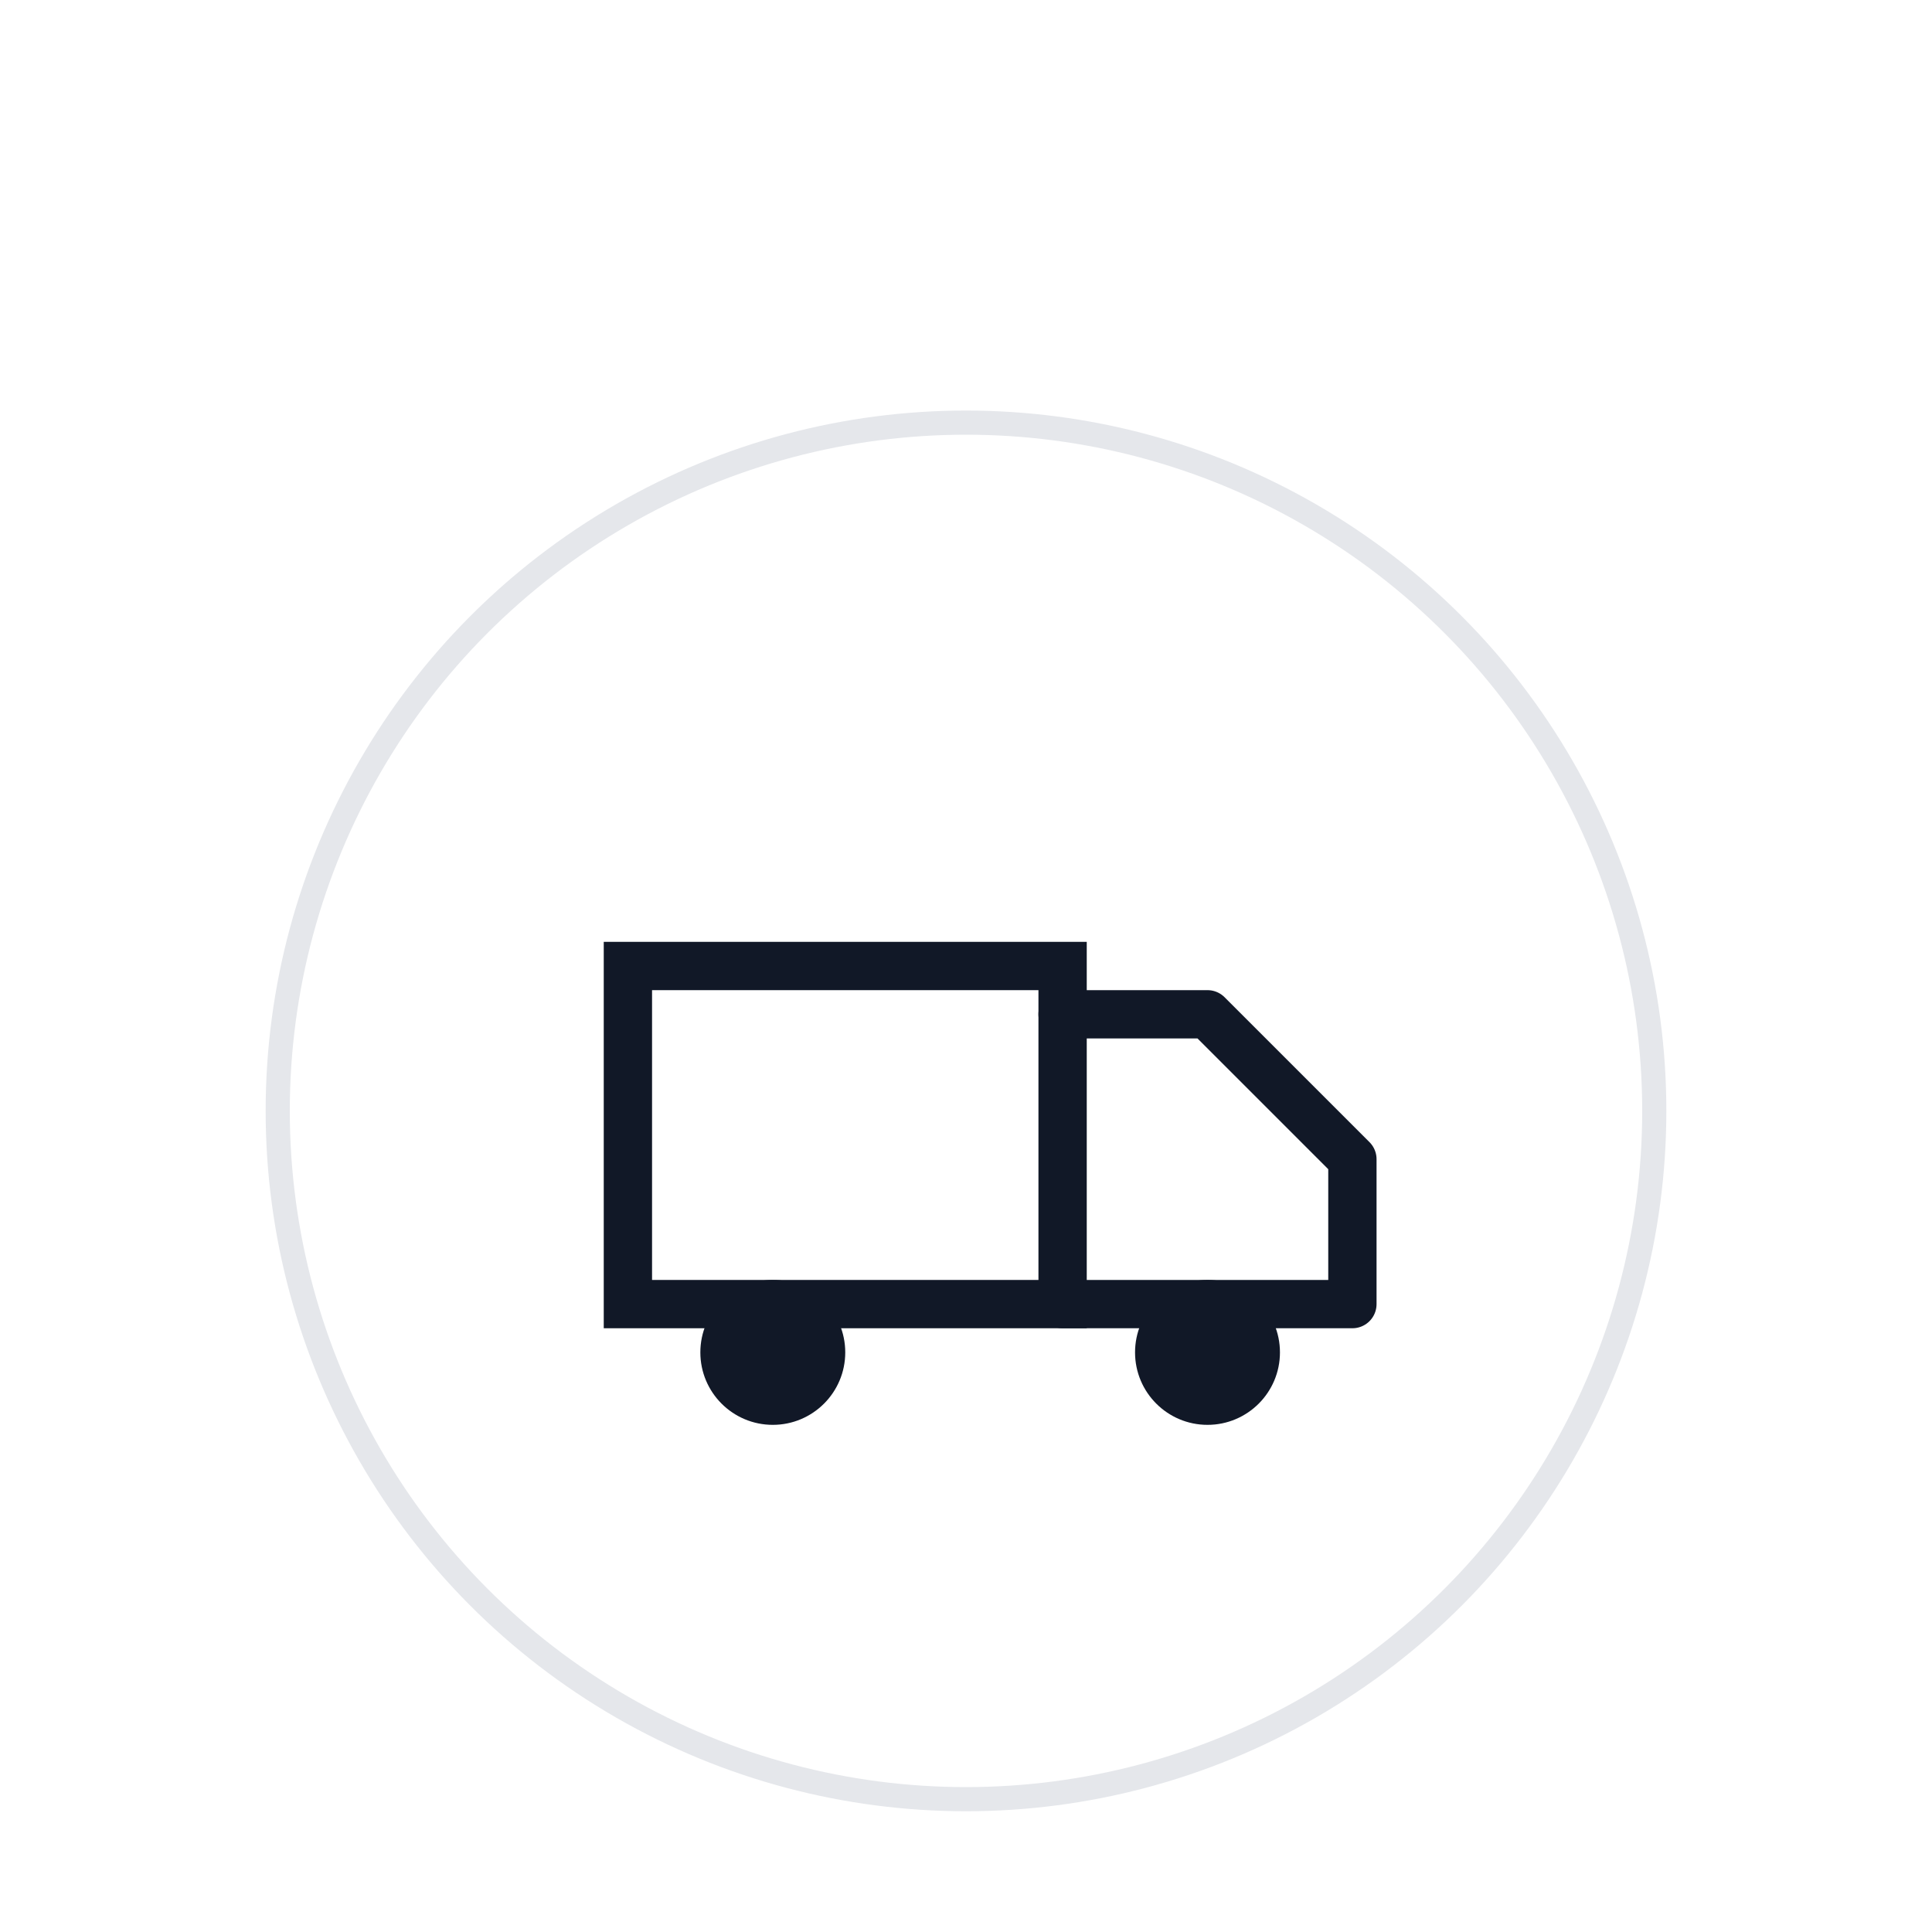<svg xmlns="http://www.w3.org/2000/svg" width="80" height="80" viewBox="0 0 80 80" fill="none">
  <defs>
    <filter id="shadow" x="-20%" y="-20%" width="140%" height="140%" filterUnits="objectBoundingBox">
      <feGaussianBlur in="SourceAlpha" stdDeviation="6" result="blur"/>
      <feOffset dy="6" result="offset"/>
      <feColorMatrix in="offset" type="matrix" values="0 0 0 0 0  0 0 0 0 0  0 0 0 0 0  0 0 0 0.15 0"/>
      <feMerge>
        <feMergeNode/>
        <feMergeNode in="SourceGraphic"/>
      </feMerge>
    </filter>
  </defs>
  <g filter="url(#shadow)">
    <circle cx="40" cy="40" r="28" fill="#fff"/>
    <circle cx="40" cy="40" r="28.5" stroke="#E5E7EB"/>
    <path d="M26 34h18v14H26z" stroke="#111827" stroke-width="2"/>
    <path d="M44 36h6l6 6v6h-12" stroke="#111827" stroke-width="2" stroke-linecap="round" stroke-linejoin="round"/>
    <circle cx="32" cy="50" r="3" fill="#111827"/>
    <circle cx="50" cy="50" r="3" fill="#111827"/>
  </g>
</svg>

